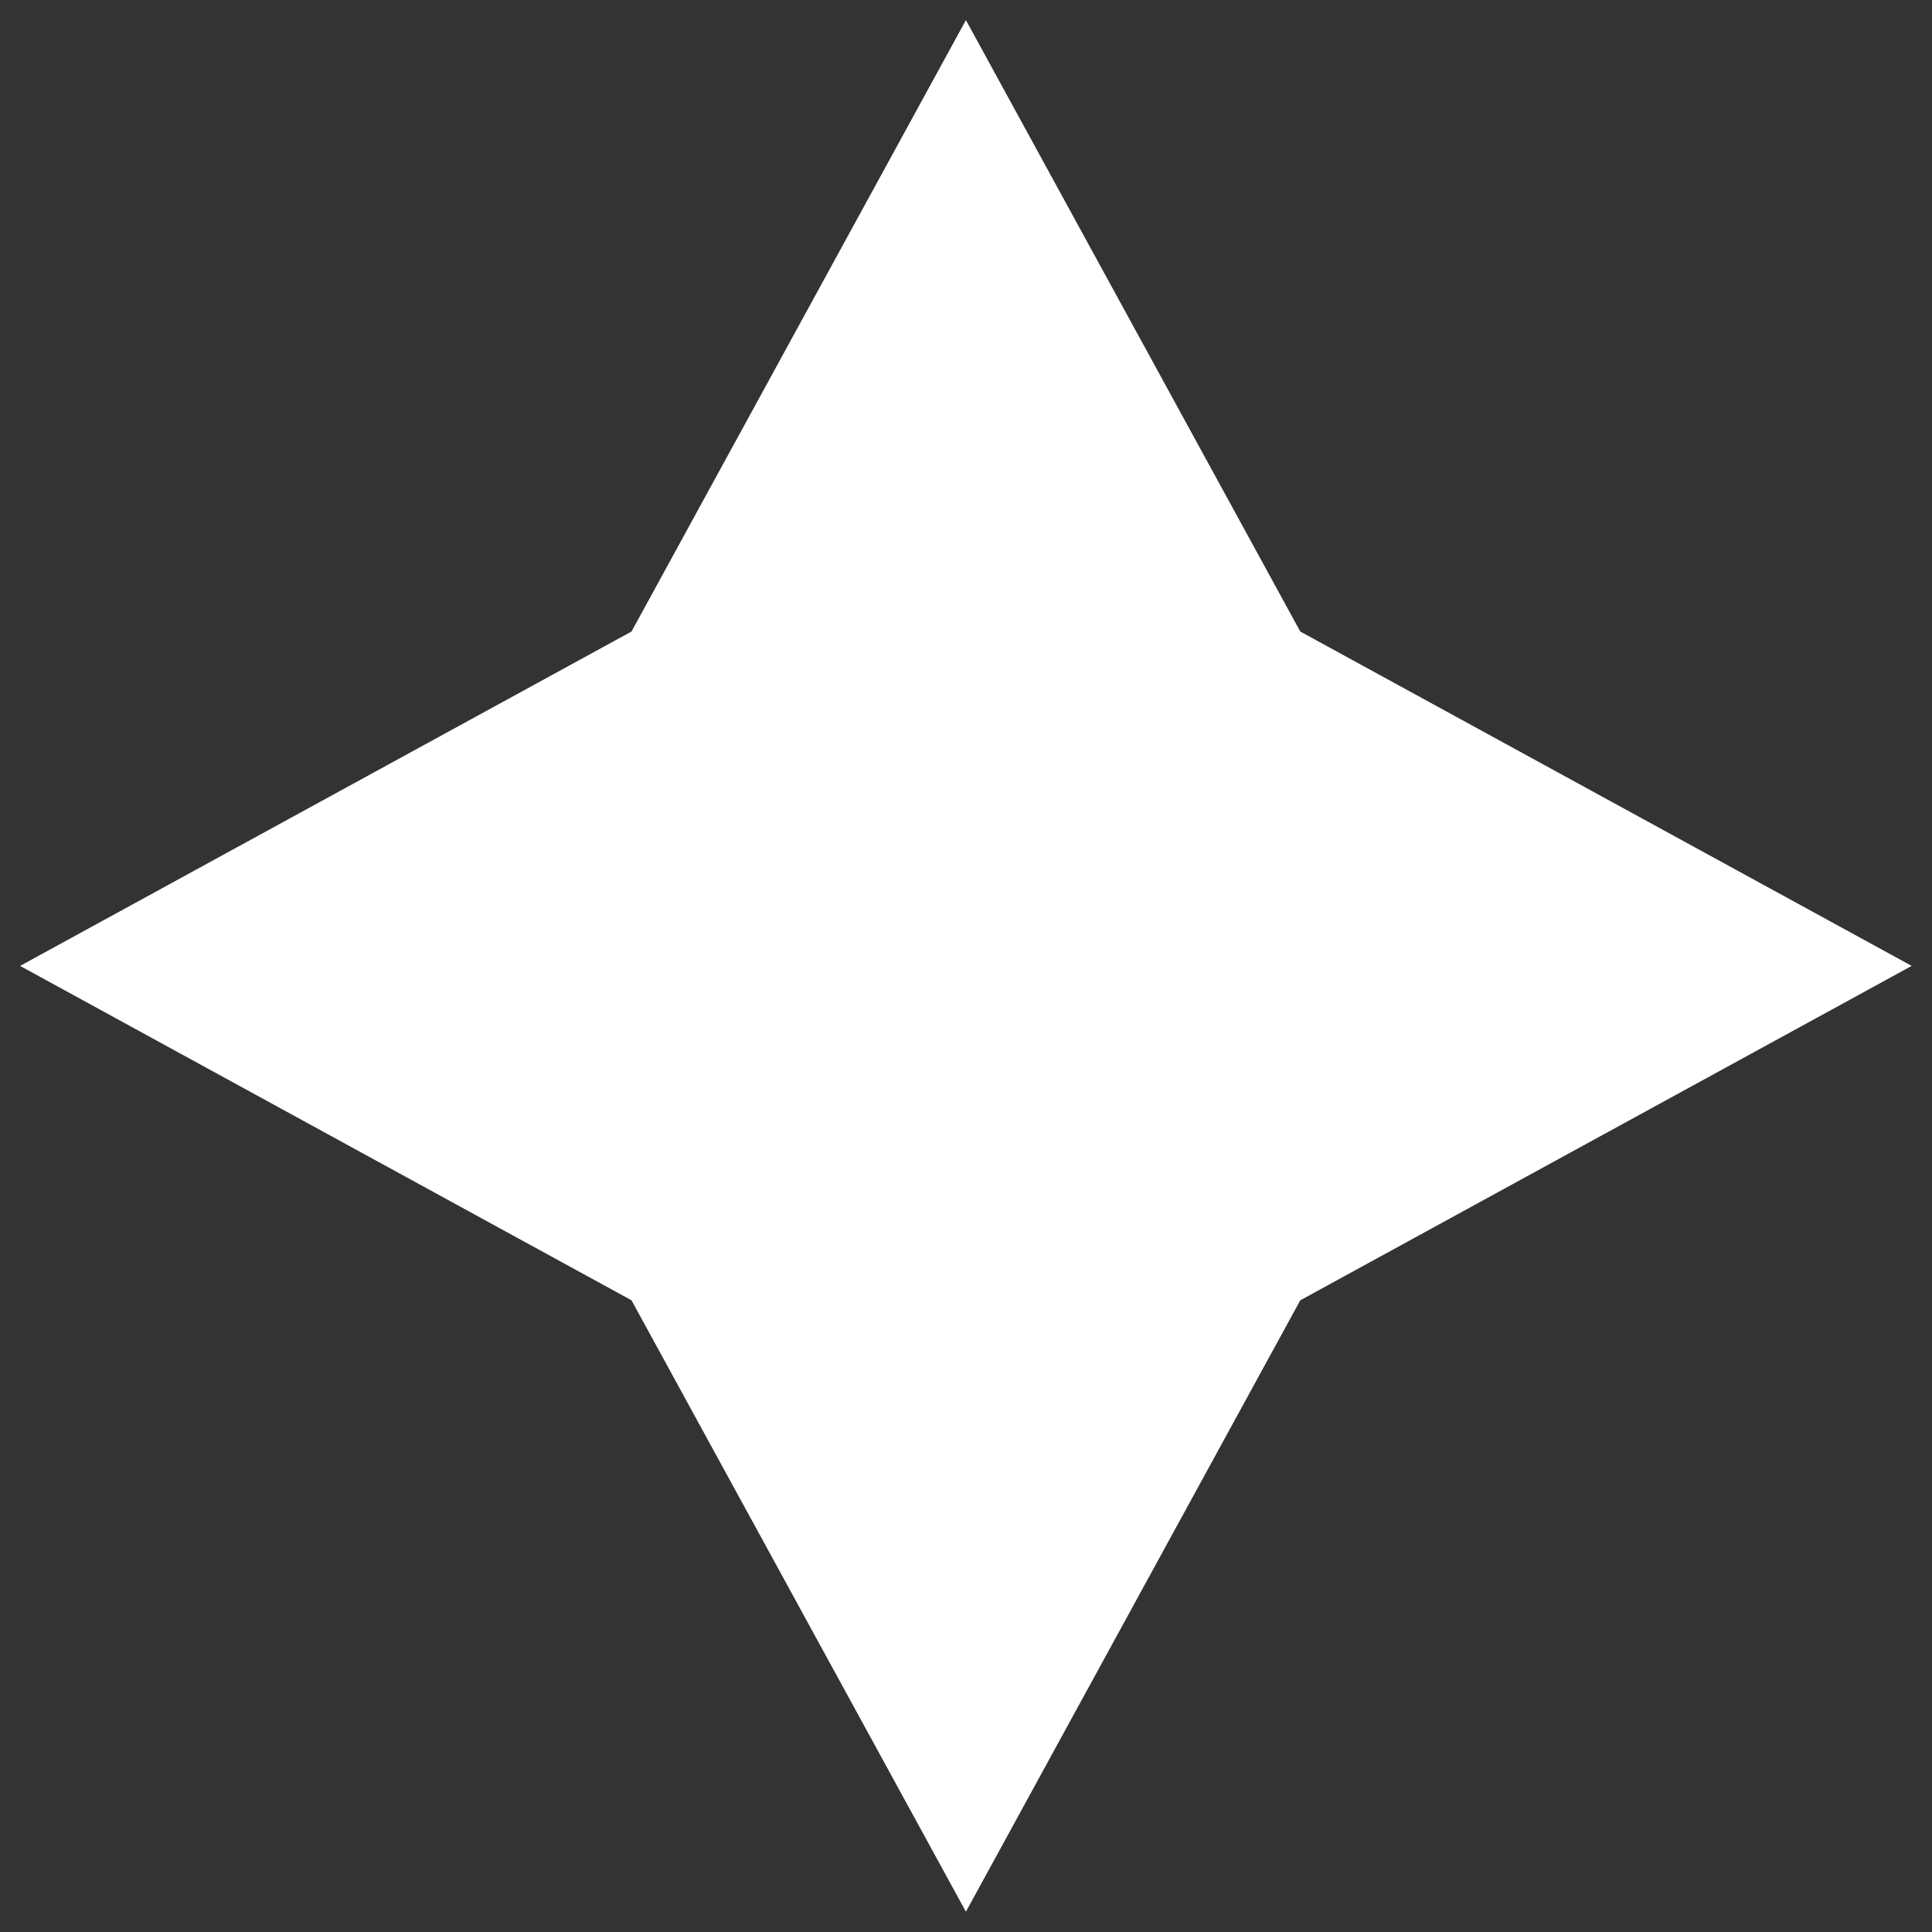 <?xml version="1.0" encoding="UTF-8" standalone="no"?>
<!-- Created with Inkscape (http://www.inkscape.org/) -->

<svg
   width="64"
   height="64"
   viewBox="0 0 64 64"
   version="1.1"
   id="svg1"
   inkscape:version="1.4 (86a8ad7, 2024-10-11)"
   sodipodi:docname="star.svg"
   xmlns:inkscape="http://www.inkscape.org/namespaces/inkscape"
   xmlns:sodipodi="http://sodipodi.sourceforge.net/DTD/sodipodi-0.dtd"
   xmlns="http://www.w3.org/2000/svg"
   xmlns:svg="http://www.w3.org/2000/svg">
  <rect x="0" y="0" width="64" height="64" fill="#333333" stroke="none"/>
  <sodipodi:namedview
     id="namedview1"
     pagecolor="#ffffff"
     bordercolor="#000000"
     borderopacity="0.25"
     inkscape:showpageshadow="2"
     inkscape:pageopacity="0.0"
     inkscape:pagecheckerboard="0"
     inkscape:deskcolor="#2b2b2b"
     inkscape:document-units="px"
     inkscape:zoom="4.4967572"
     inkscape:cx="31.800694"
     inkscape:cy="41.696714"
     inkscape:window-width="1920"
     inkscape:window-height="1017"
     inkscape:window-x="1912"
     inkscape:window-y="-8"
     inkscape:window-maximized="1"
     inkscape:current-layer="layer1" />
  <defs
     id="defs1" />
  <g
     inkscape:label="Layer 1"
     inkscape:groupmode="layer"
     id="layer1">
    <path
       sodipodi:type="star"
       style="fill:#ffffff;stroke:none;stroke-width:8;stroke-linecap:round;stroke-opacity:1;fill-opacity:1"
       id="path1"
       inkscape:flatsided="false"
       sodipodi:sides="4"
       sodipodi:cx="14.899626"
       sodipodi:cy="12.898184"
       sodipodi:r1="26.778397"
       sodipodi:r2="13.389198"
       sodipodi:arg1="0"
       sodipodi:arg2="0.78539816"
       inkscape:rounded="0"
       inkscape:randomized="0"
       d="M 41.678,12.898 24.367,22.366 14.9,39.677 5.432,22.366 -11.879,12.898 5.432,3.431 14.9,-13.88 24.367,3.431 Z"
       transform="matrix(1.17,0,0,1.17,14.564,16.906)" />
  </g>
</svg>
